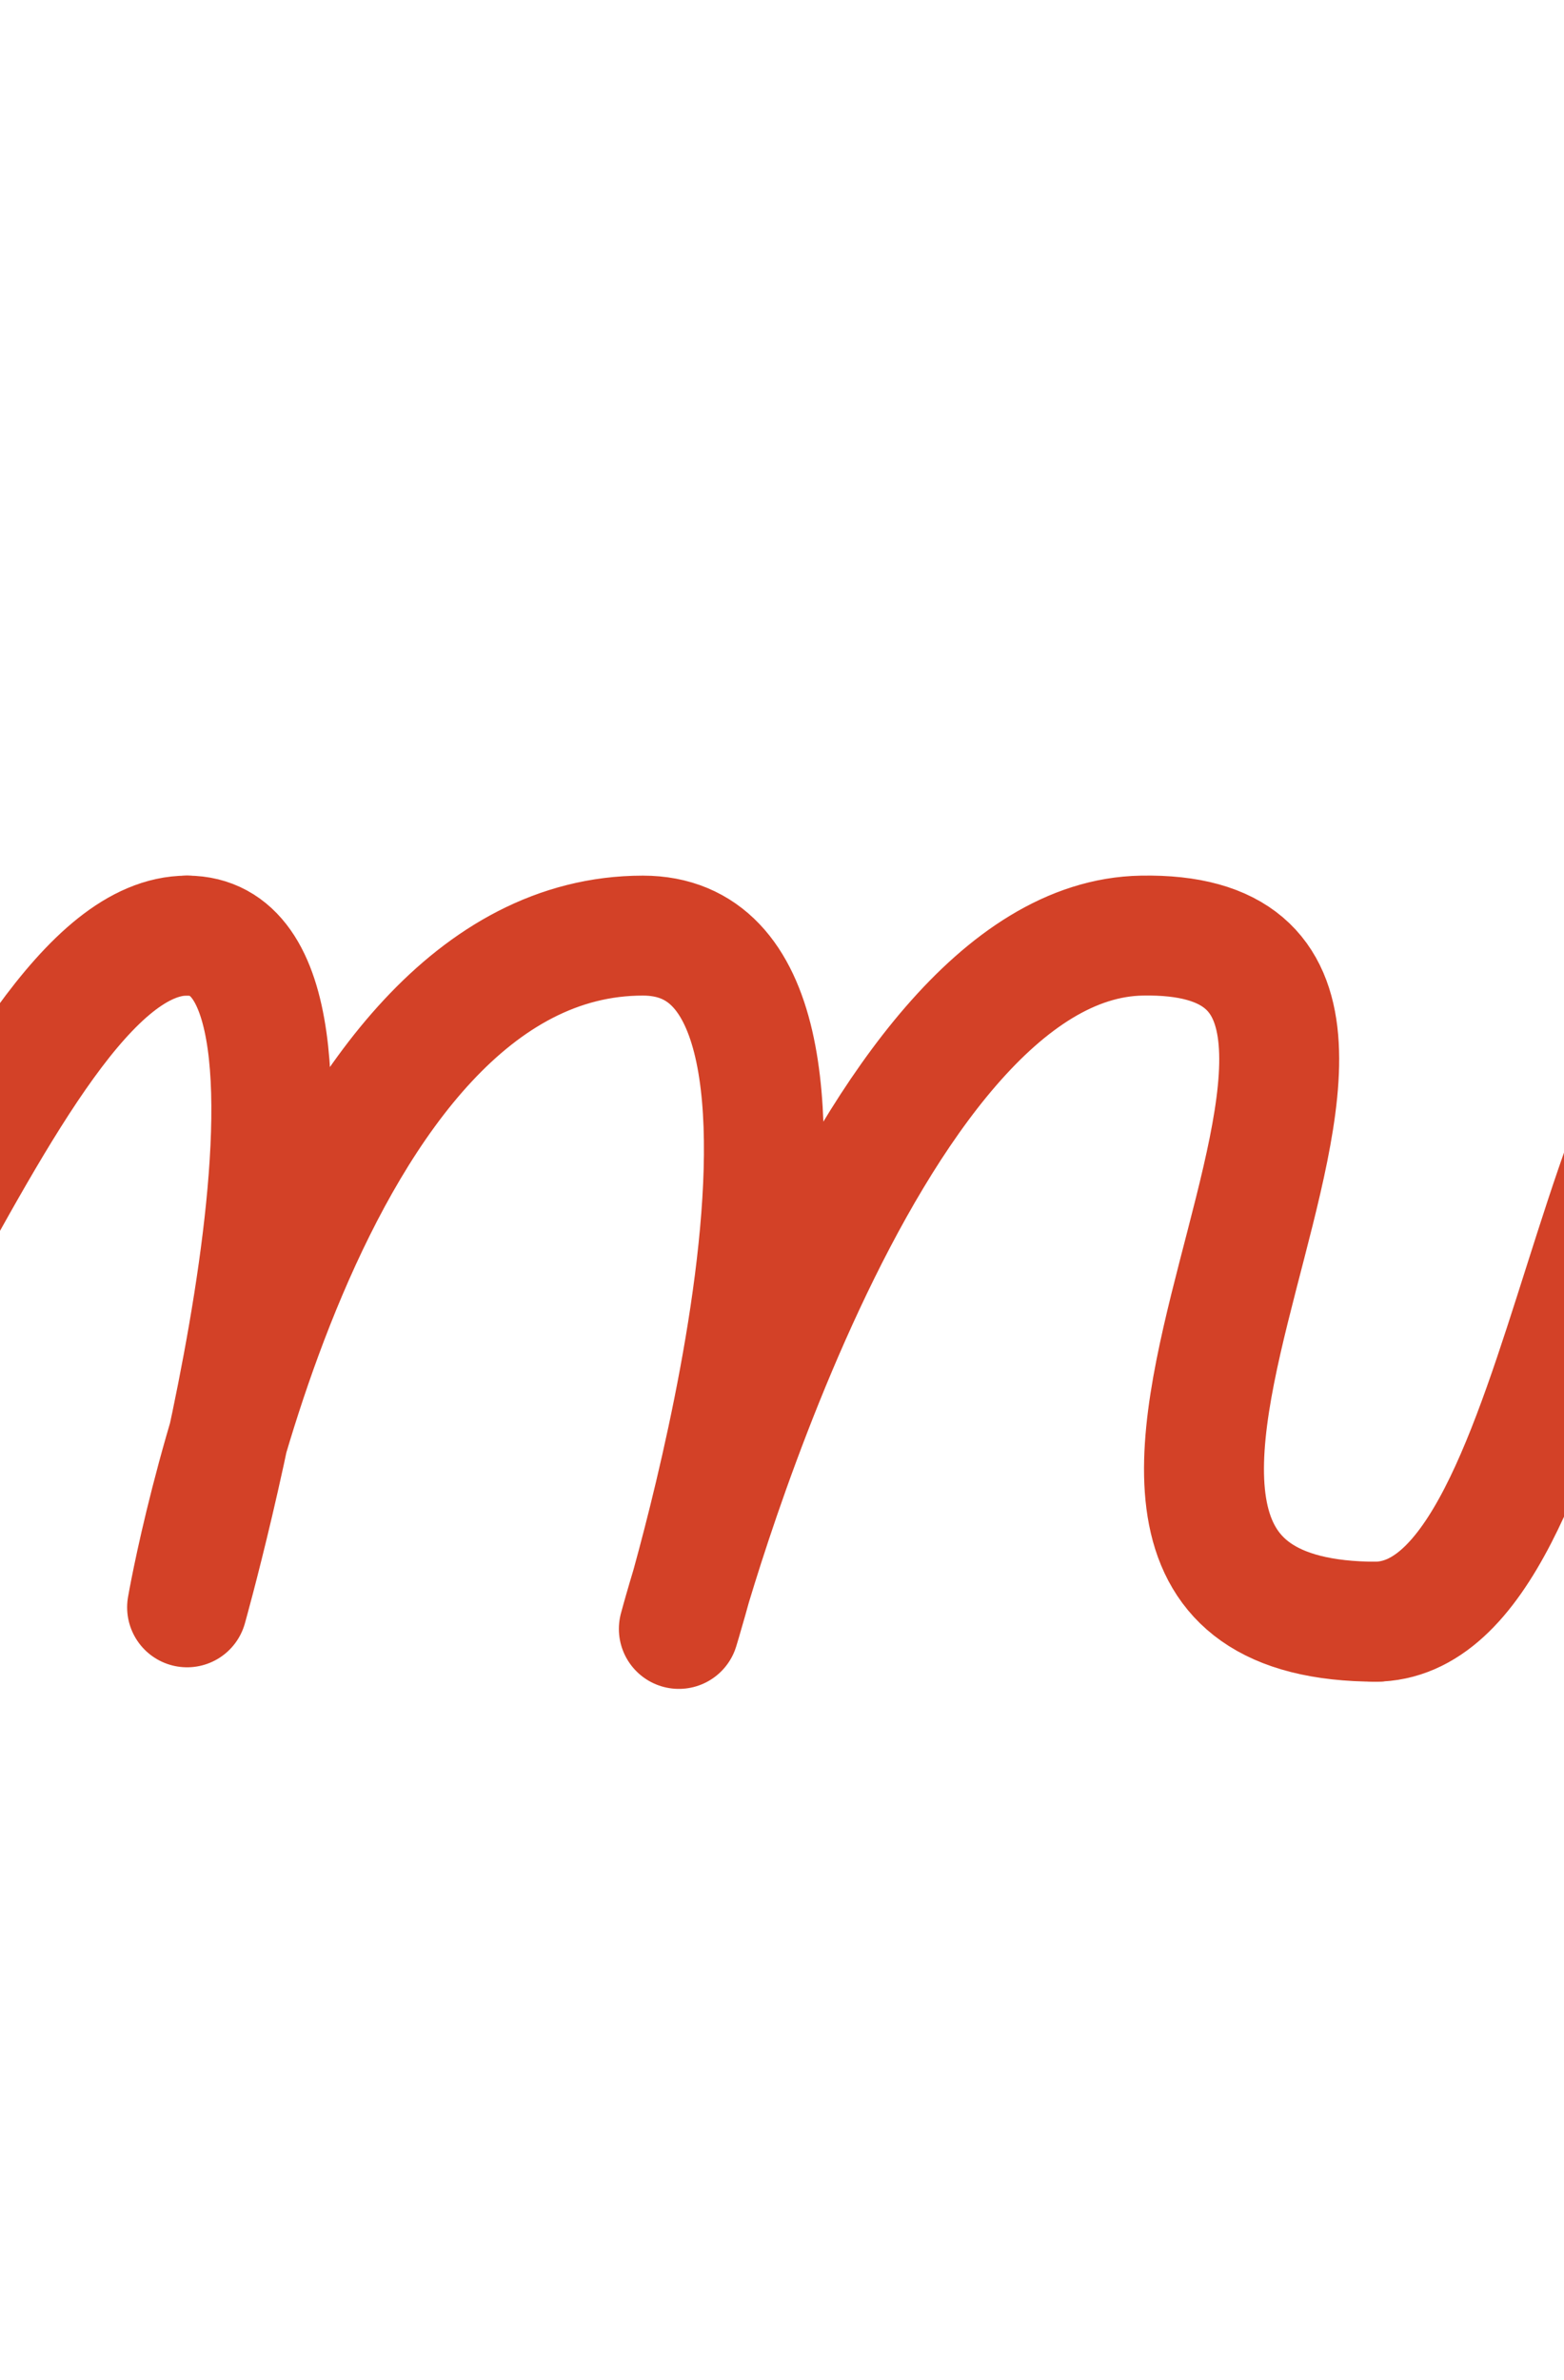 <?xml version="1.0" encoding="utf-8"?>
<!-- Generator: Adobe Illustrator 21.0.2, SVG Export Plug-In . SVG Version: 6.00 Build 0)  -->
<svg version="1.1" xmlns="http://www.w3.org/2000/svg" xmlns:xlink="http://www.w3.org/1999/xlink" x="0px" y="0px"
	 viewBox="0 0 65.2 99.2" style="enable-background:new 0 0 65.2 99.2;" xml:space="preserve">
<style type="text/css">
	.st0{display:none;}
	.st1{display:inline;opacity:0.23;}
	.st2{fill:none;stroke:#808285;stroke-width:2;stroke-miterlimit:10;}
	.st3{fill:none;stroke:#808285;stroke-width:2;stroke-miterlimit:10;stroke-dasharray:3.99,3.99;}
	.st4{display:inline;opacity:0.23;fill:none;stroke:#000000;stroke-width:5;stroke-miterlimit:10;}
	.st5{fill:none;stroke:#000000;stroke-width:4;stroke-linecap:round;stroke-linejoin:round;stroke-miterlimit:10;}
	.st6{fill:none;stroke:#D34127;stroke-width:5;stroke-linecap:round;stroke-linejoin:round;stroke-miterlimit:10;}
	.st7{fill:none;stroke:#D34127;stroke-width:0.25;stroke-linecap:round;stroke-linejoin:round;stroke-miterlimit:10;}
	.st8{fill:none;stroke:#D34127;stroke-width:0.25;stroke-miterlimit:10;}
	.st9{fill:none;stroke:#F6F6F7;stroke-width:5;stroke-miterlimit:10;}
	.st10{fill:#D34127;}
</style>
<g id="Layer_2" class="st0">
	<g class="st1">
		<g>
			<line class="st3" x1="-594.1" y1="53.5" x2="664.9" y2="53.5"/>
		</g>
	</g>
	<line class="st4" x1="-606.2" y1="39.3" x2="666.2" y2="39.3"/>
	<line class="st4" x1="-609.8" y1="67.7" x2="668.9" y2="67.7"/>
</g>
<g id="Layer_1">
	<path class="st6" d="M7.8,39c7.9,0,0,28,0,28s4.8-28,19-28c10.4,0,1.5,28.9,1.5,28.9S35.9,39.2,47.6,39c16-0.3-8.6,28.6,9.8,28.6"
		/>
</g>
<g id="Layer_3">
	<path class="st6" d="M-16.9,67.7C-7.3,67.7-0.3,39,7.8,39"/>
	<path class="st6" d="M57.3,67.6c8.6,0,8.8-28.3,17.8-28.3"/>
</g>
</svg>
